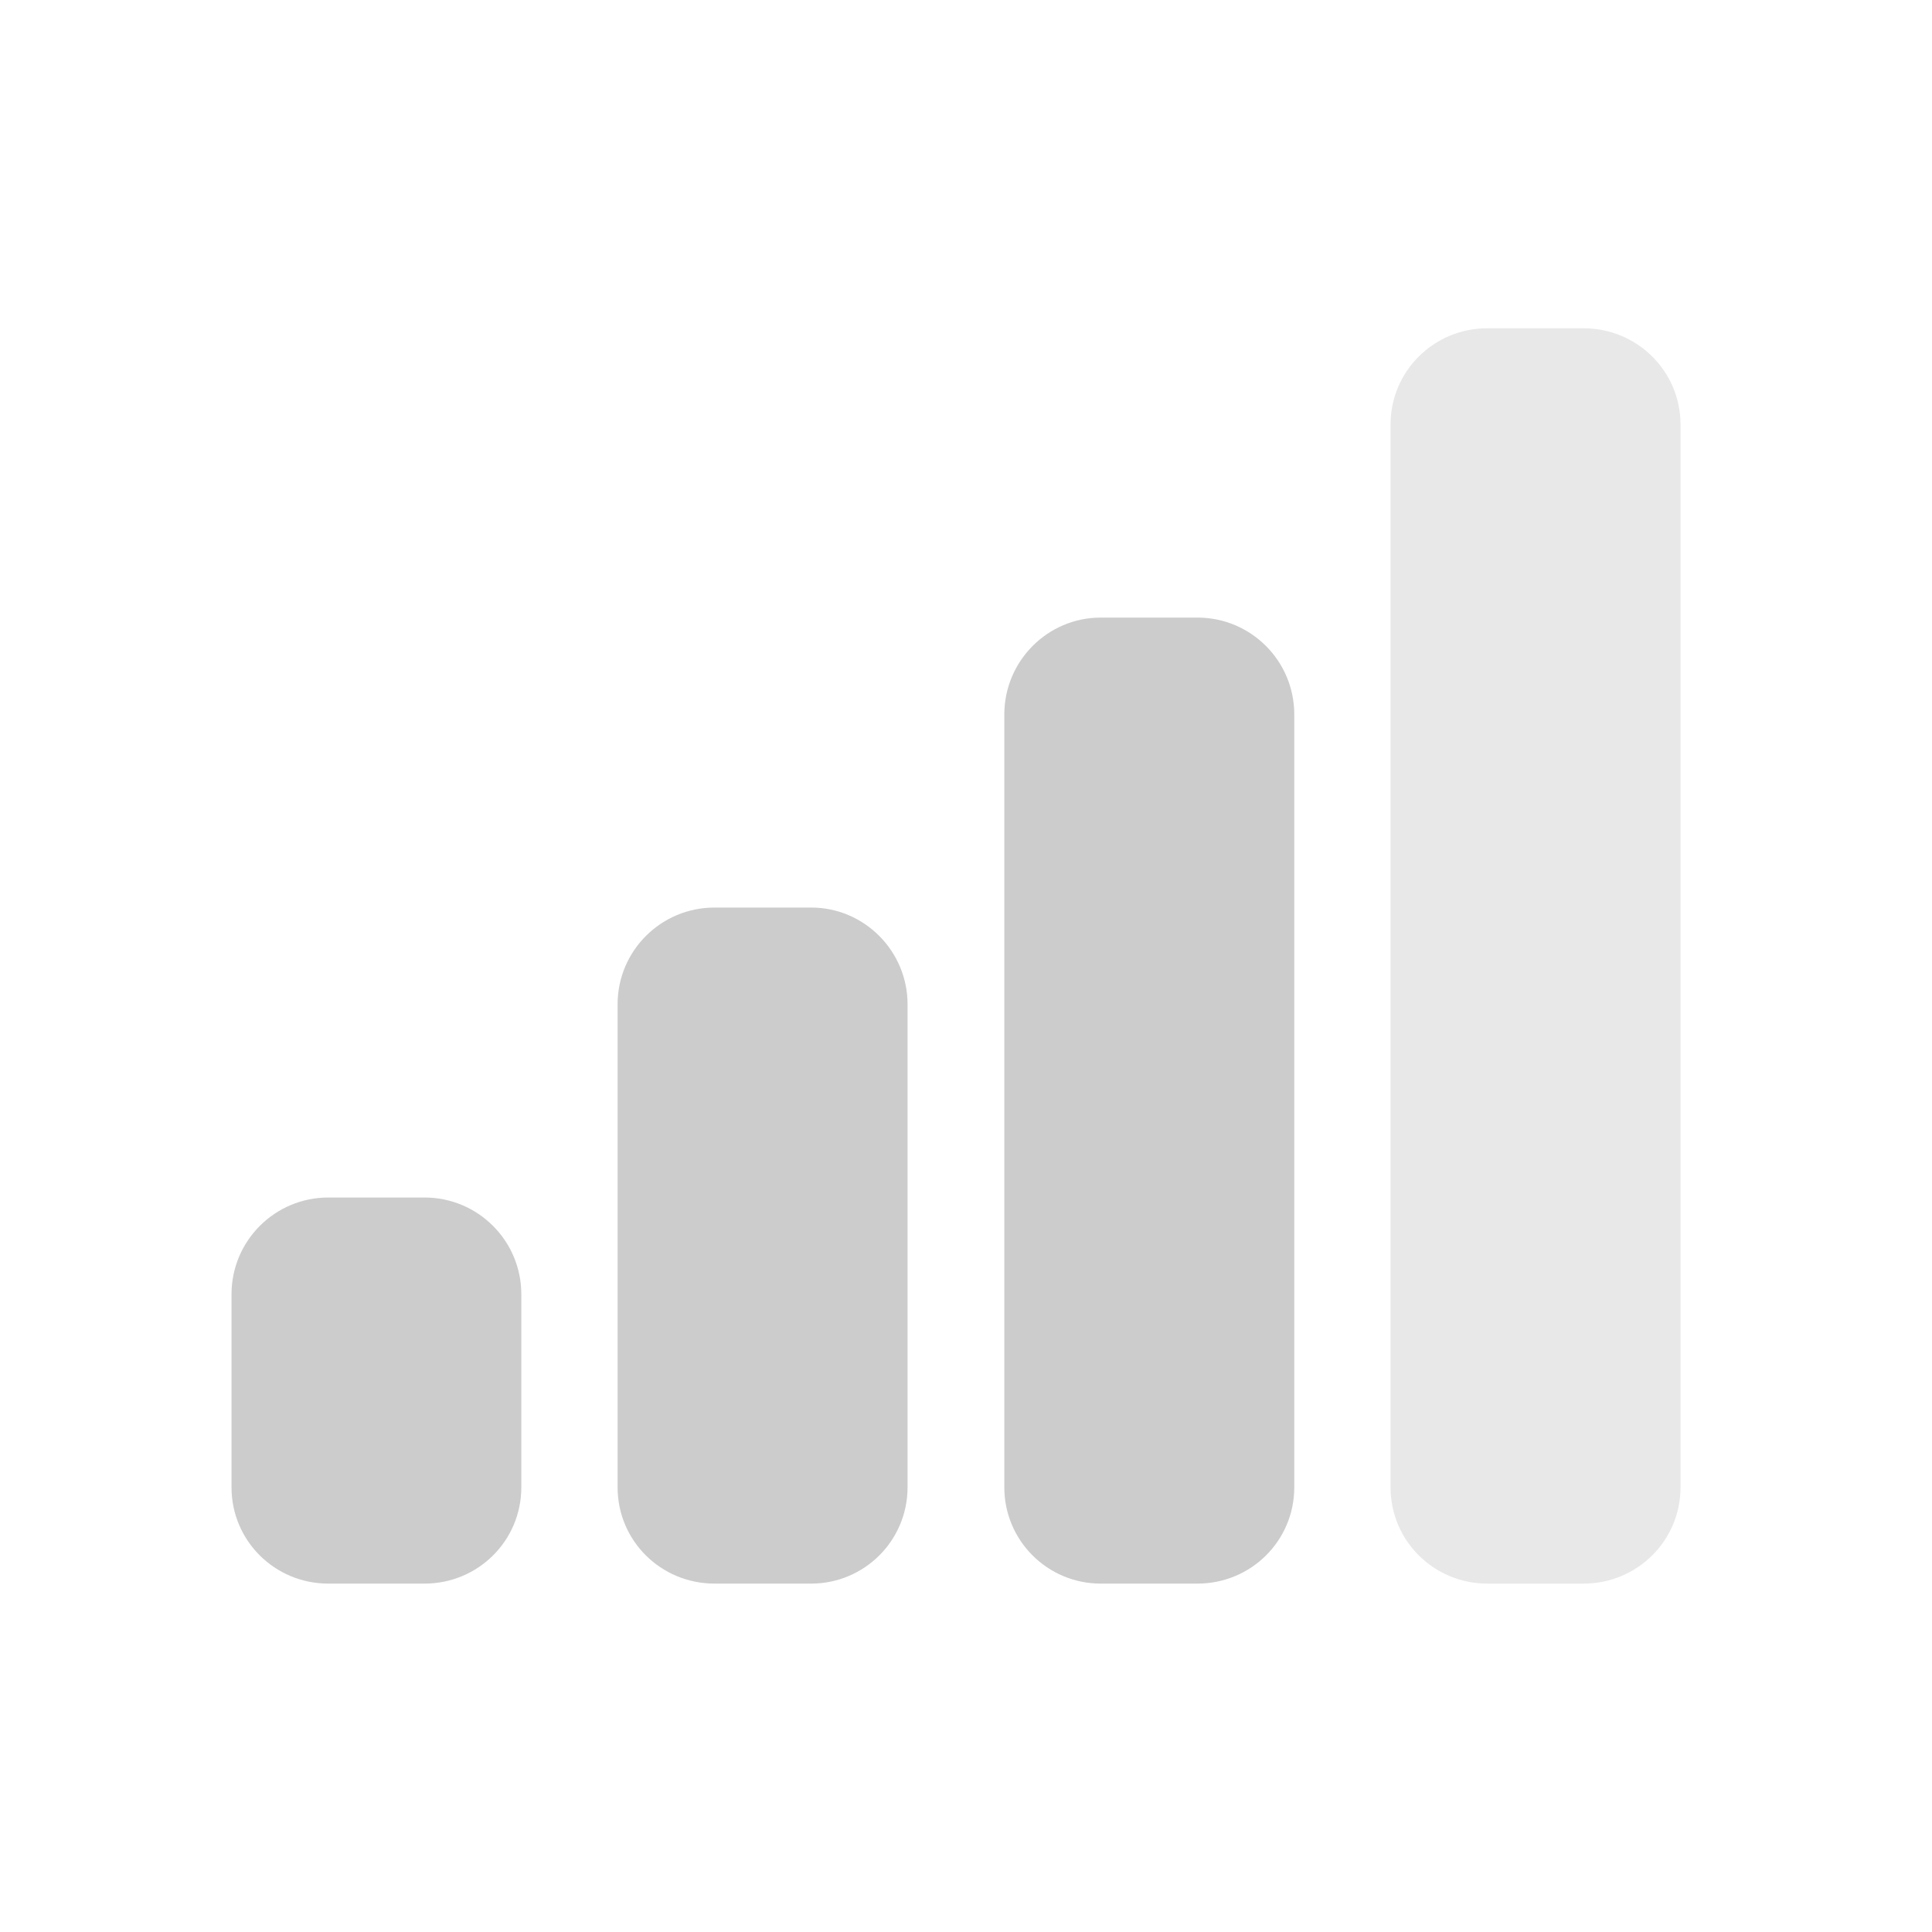 <?xml version="1.0" encoding="UTF-8"?>
<svg xmlns="http://www.w3.org/2000/svg" xmlns:xlink="http://www.w3.org/1999/xlink" width="12pt" height="12pt" viewBox="0 0 12 12" version="1.1">
<g id="surface1">
<path style=" stroke:none;fill-rule:nonzero;fill:rgb(80%,80%,80%);fill-opacity:0.451;" d="M 9.238 2.039 L 9.836 2.039 C 10.168 2.039 10.438 2.305 10.438 2.637 L 10.438 9.238 C 10.438 9.57 10.168 9.836 9.836 9.836 L 9.238 9.836 C 8.906 9.836 8.637 9.57 8.637 9.238 L 8.637 2.637 C 8.637 2.305 8.906 2.039 9.238 2.039 Z M 9.238 2.039 "/>
<path style=" stroke:none;fill-rule:nonzero;fill:rgb(80%,80%,80%);fill-opacity:1;" d="M 6.836 3.836 L 7.438 3.836 C 7.77 3.836 8.039 4.105 8.039 4.438 L 8.039 9.238 C 8.039 9.57 7.77 9.836 7.438 9.836 L 6.836 9.836 C 6.508 9.836 6.238 9.57 6.238 9.238 L 6.238 4.438 C 6.238 4.105 6.508 3.836 6.836 3.836 Z M 6.836 3.836 "/>
<path style=" stroke:none;fill-rule:nonzero;fill:rgb(80%,80%,80%);fill-opacity:1;" d="M 4.438 5.637 L 5.039 5.637 C 5.367 5.637 5.637 5.906 5.637 6.238 L 5.637 9.238 C 5.637 9.57 5.367 9.836 5.039 9.836 L 4.438 9.836 C 4.105 9.836 3.836 9.57 3.836 9.238 L 3.836 6.238 C 3.836 5.906 4.105 5.637 4.438 5.637 Z M 4.438 5.637 "/>
<path style=" stroke:none;fill-rule:nonzero;fill:rgb(80%,80%,80%);fill-opacity:1;" d="M 2.039 7.438 L 2.637 7.438 C 2.969 7.438 3.238 7.707 3.238 8.039 L 3.238 9.238 C 3.238 9.57 2.969 9.836 2.637 9.836 L 2.039 9.836 C 1.707 9.836 1.438 9.57 1.438 9.238 L 1.438 8.039 C 1.438 7.707 1.707 7.438 2.039 7.438 Z M 2.039 7.438 "/>
</g>
</svg>
